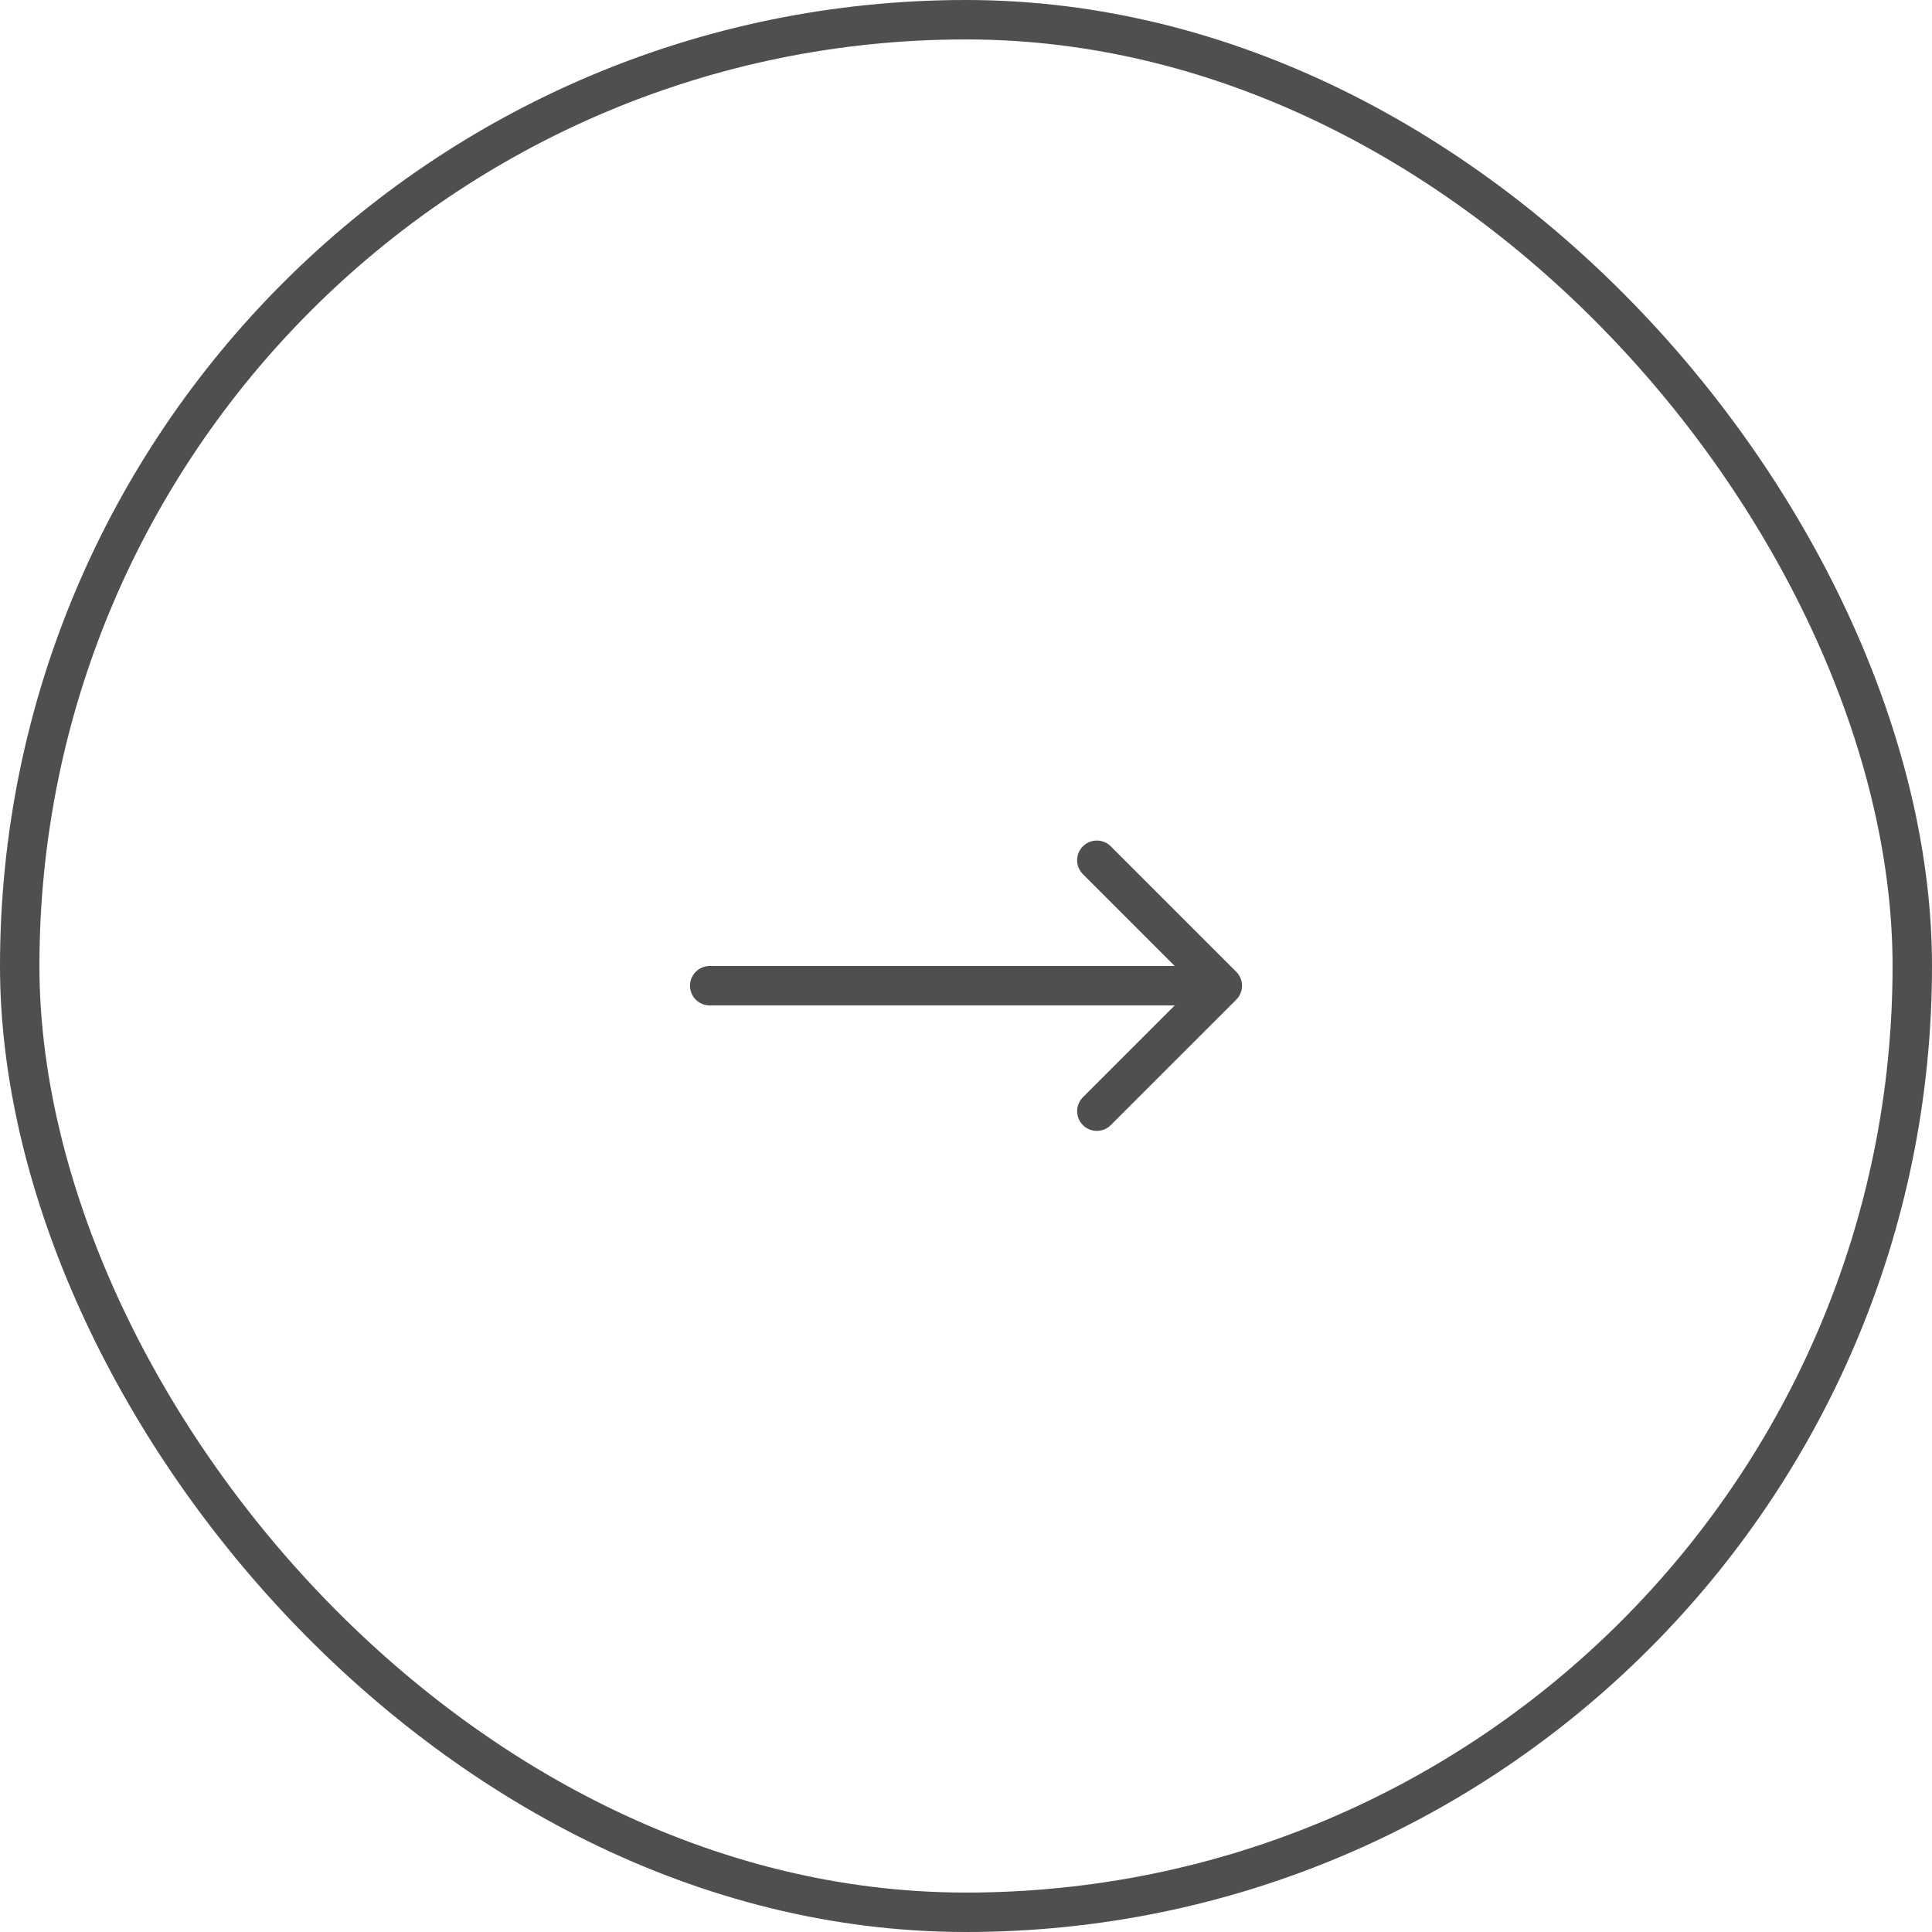 <svg width="49" height="49" viewBox="0 0 49 49" fill="none" xmlns="http://www.w3.org/2000/svg">
<rect x="0.5" y="0.5" width="48" height="48" rx="24" stroke="#4F4F4F"/>
<path d="M18 24.5C17.724 24.5 17.5 24.724 17.5 25C17.5 25.276 17.724 25.5 18 25.5L18 24.5ZM31.354 25.354C31.549 25.158 31.549 24.842 31.354 24.646L28.172 21.465C27.976 21.269 27.66 21.269 27.465 21.465C27.269 21.66 27.269 21.976 27.465 22.172L30.293 25L27.465 27.828C27.269 28.024 27.269 28.34 27.465 28.535C27.66 28.731 27.976 28.731 28.172 28.535L31.354 25.354ZM18 25C18 25.5 18 25.5 18 25.5C18 25.5 18 25.5 18 25.5C18 25.5 18.001 25.5 18.001 25.5C18.002 25.5 18.003 25.5 18.004 25.5C18.007 25.5 18.011 25.5 18.016 25.5C18.027 25.5 18.043 25.5 18.064 25.5C18.107 25.5 18.171 25.5 18.254 25.5C18.421 25.5 18.668 25.5 18.988 25.5C19.627 25.5 20.556 25.5 21.718 25.5C24.04 25.5 27.29 25.5 31 25.5L31 24.5C27.29 24.5 24.04 24.5 21.718 24.5C20.556 24.5 19.627 24.5 18.988 24.5C18.668 24.5 18.421 24.5 18.254 24.5C18.171 24.5 18.107 24.5 18.064 24.5C18.043 24.5 18.027 24.5 18.016 24.5C18.011 24.5 18.007 24.5 18.004 24.5C18.003 24.5 18.002 24.5 18.001 24.5C18.001 24.5 18 24.5 18 24.5C18 24.5 18 24.5 18 24.5C18 24.5 18 24.5 18 25Z" fill="#4F4F4F"/>
</svg>
